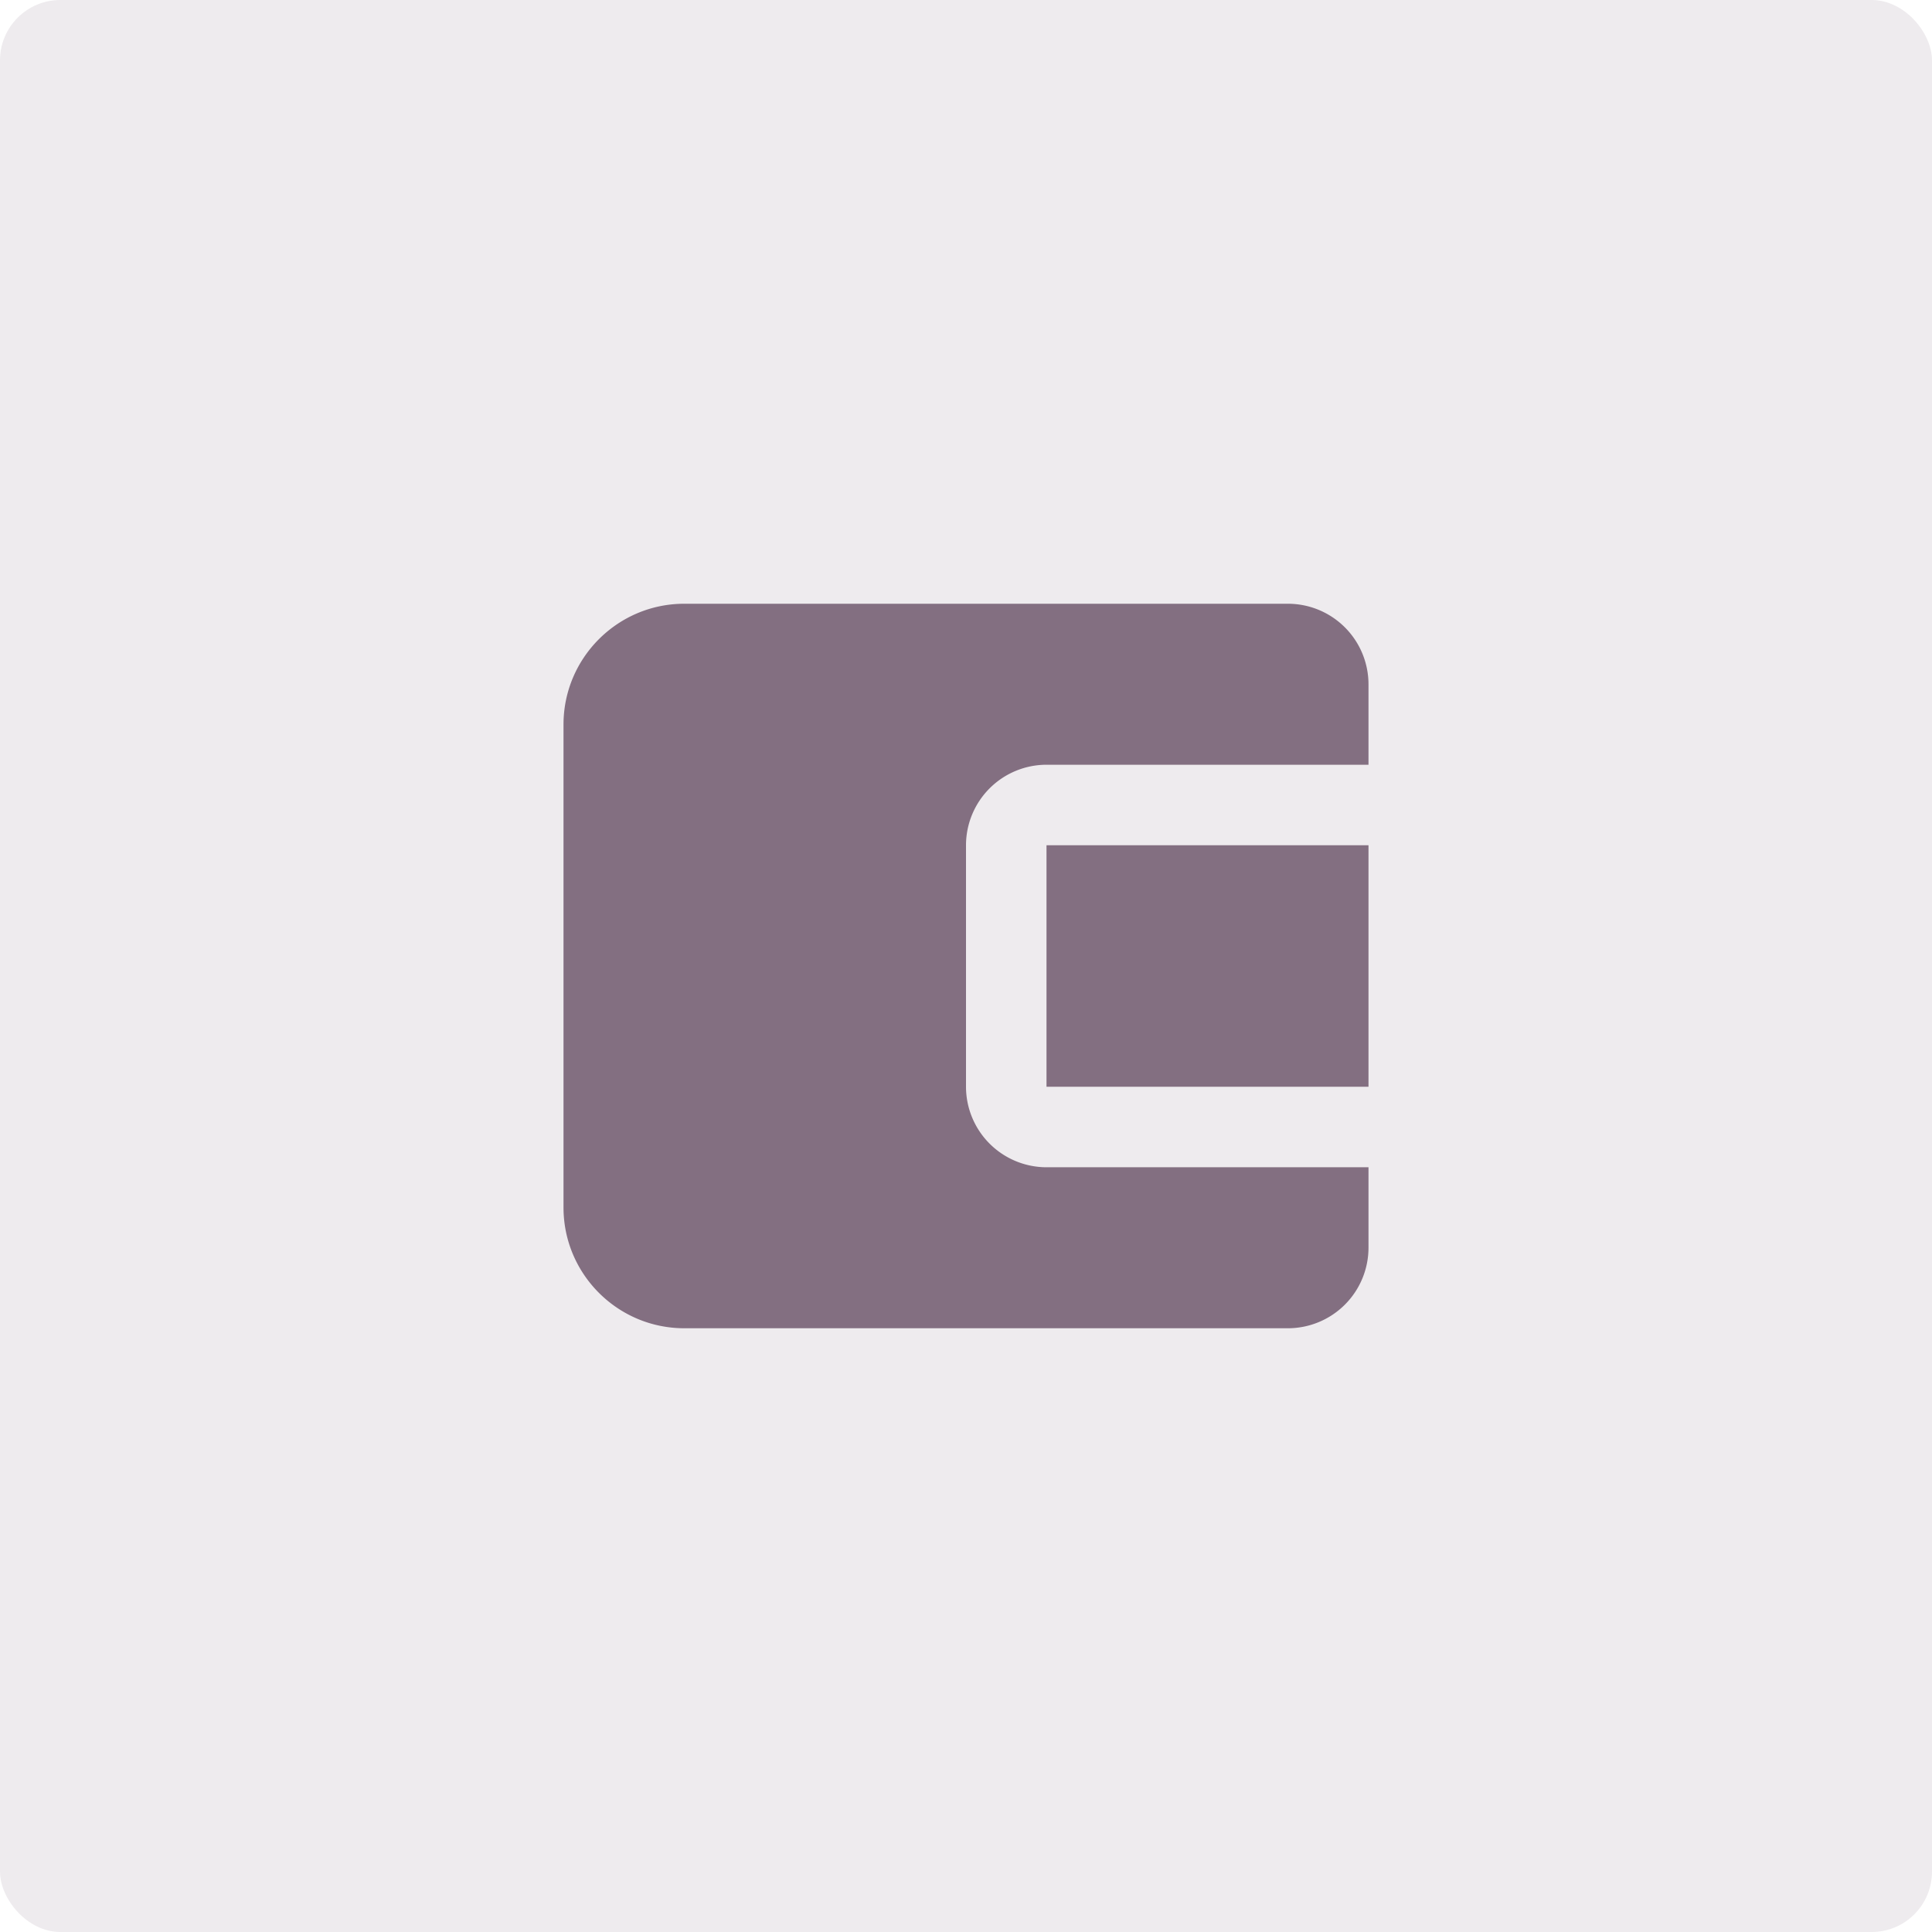 <svg xmlns="http://www.w3.org/2000/svg" fill="none" viewBox="0 0 64 64">
    <rect width="64" height="64" fill="#836F81" fill-opacity=".14" rx="2"/>
    <path fill="#836F81" d="M34.667 28h10.666v8H34.667v-8Z"/>
    <path fill="#836F81" d="M42.667 20h-20c-2.206 0-4 1.795-4 4v16c0 2.205 1.794 4 4 4h20a2.67 2.67 0 0 0 2.666-2.667v-2.666H34.667A2.67 2.67 0 0 1 32 36v-8a2.67 2.67 0 0 1 2.667-2.667h10.666v-2.666A2.67 2.67 0 0 0 42.667 20Z"/>
</svg>